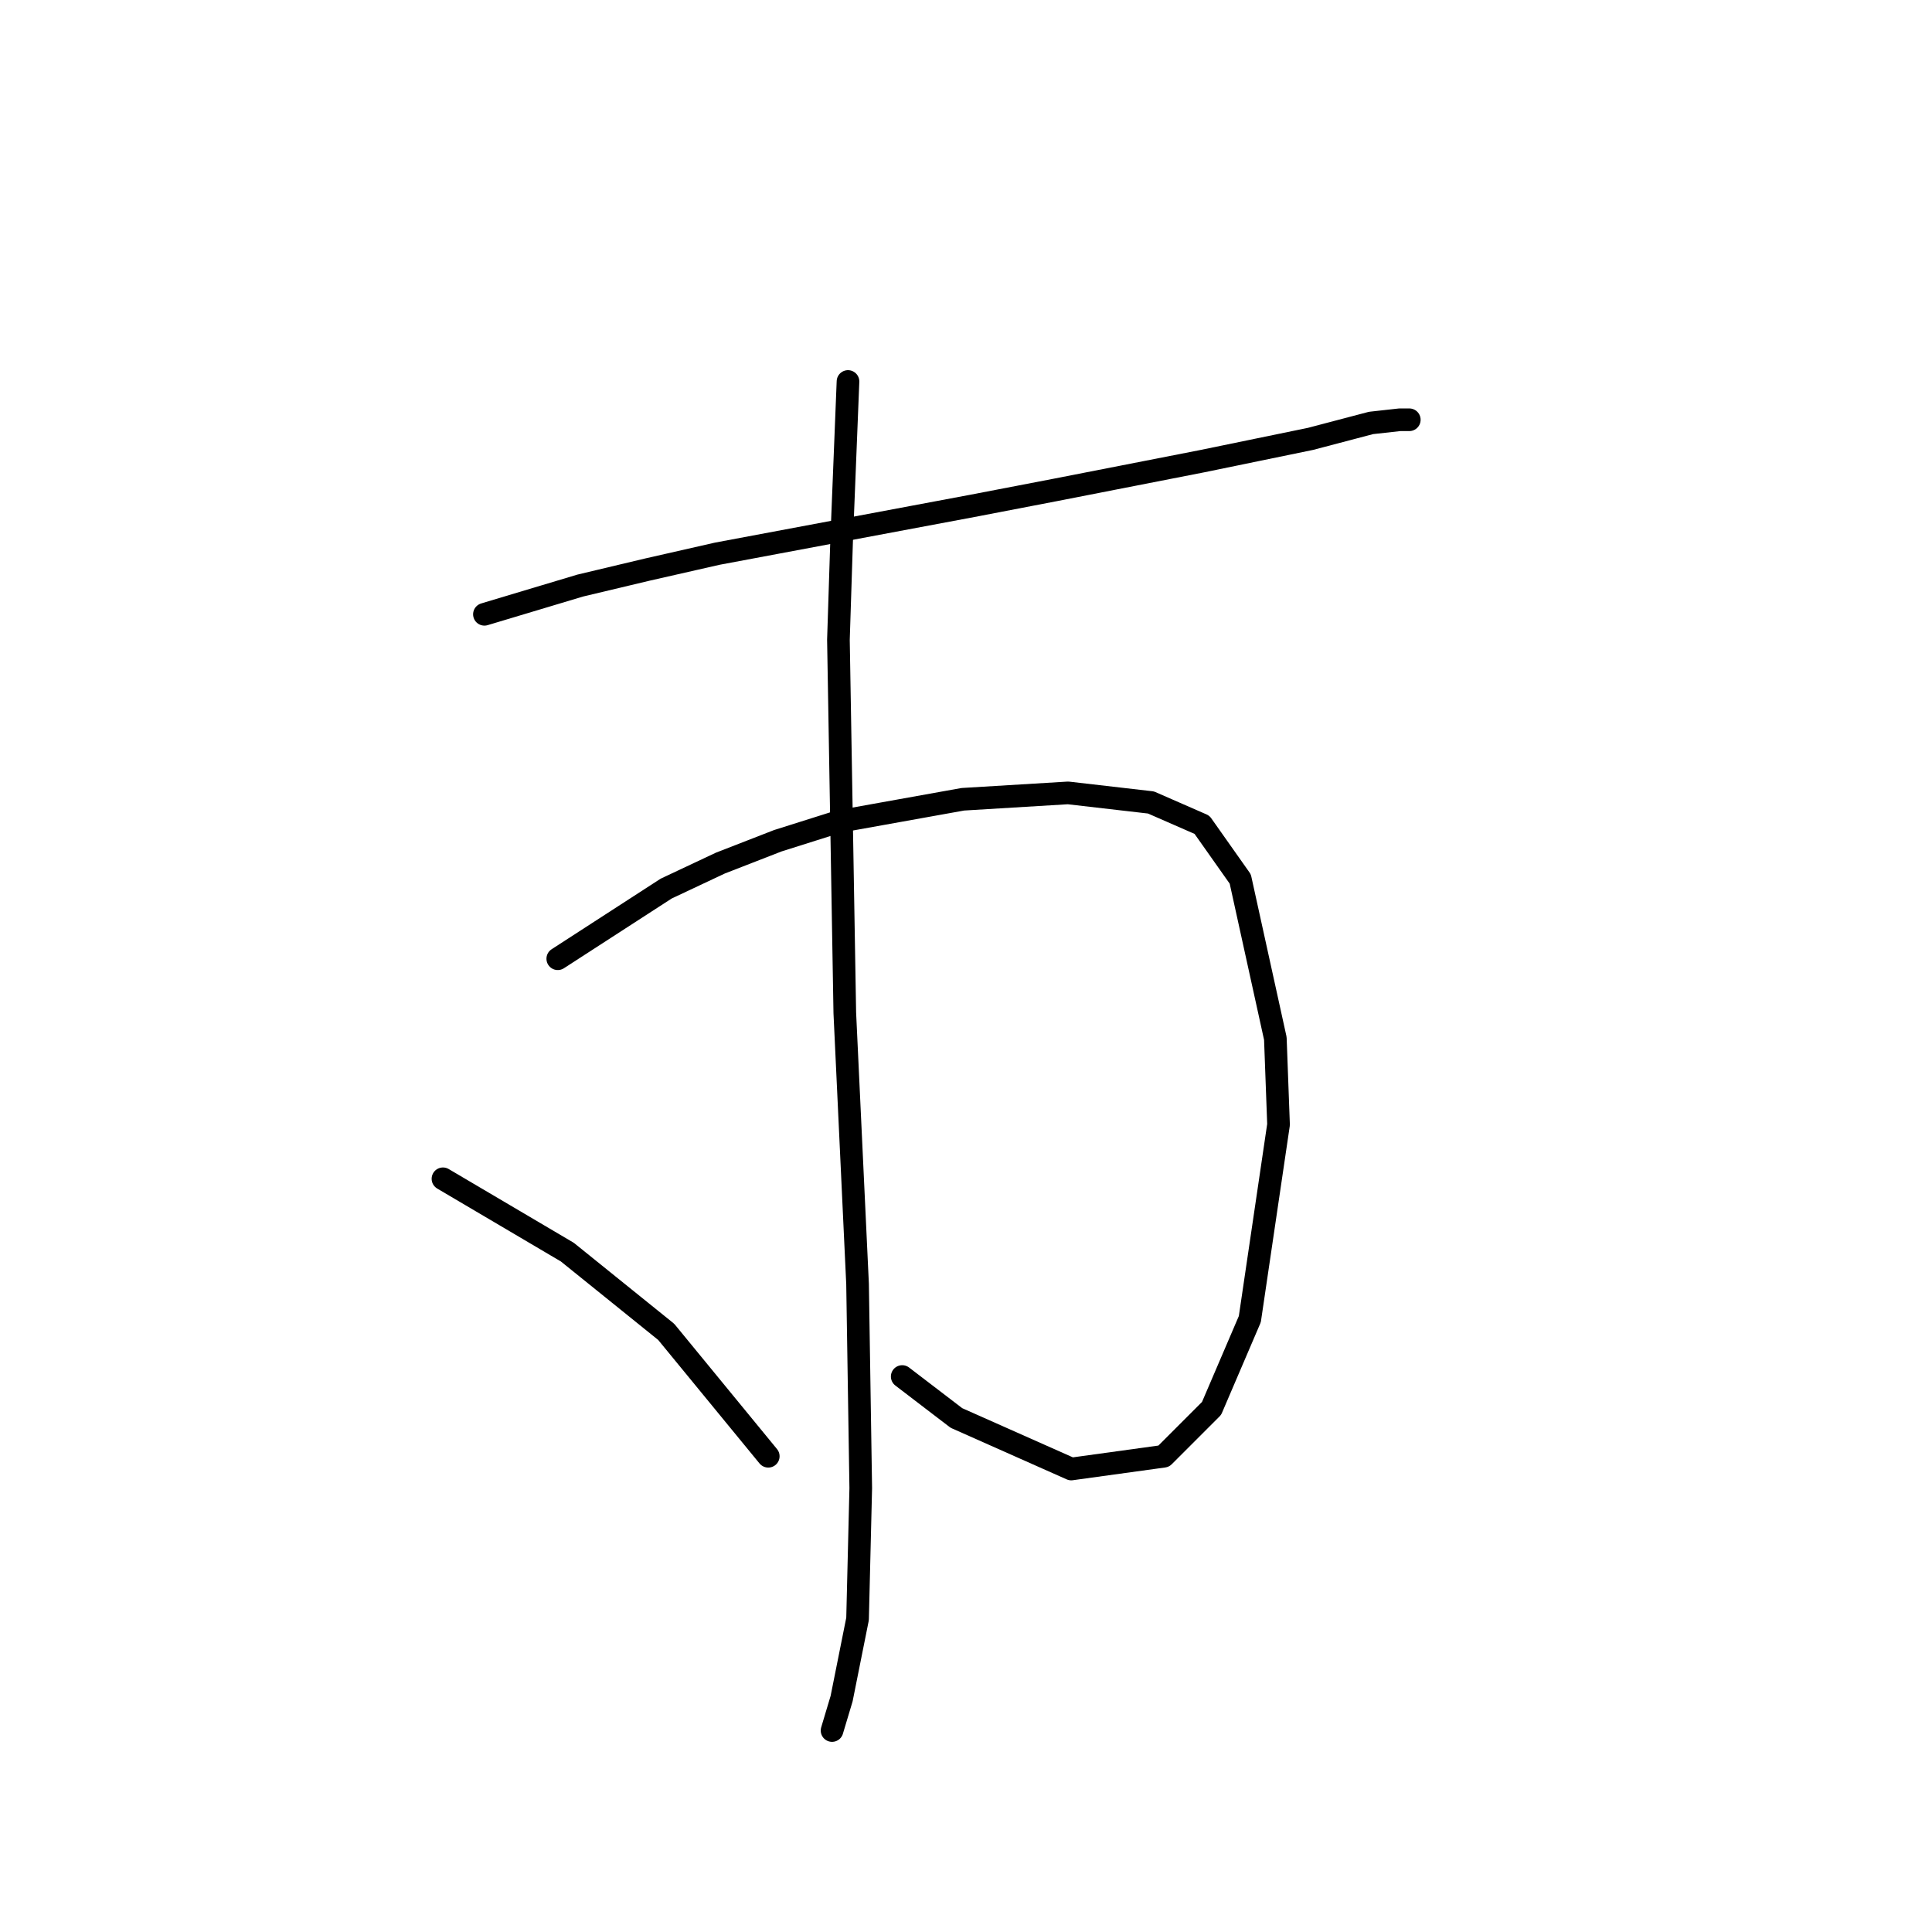 <?xml version="1.0" standalone="no"?>
    <svg width="256" height="256" xmlns="http://www.w3.org/2000/svg" version="1.1">
    <polyline stroke="black" stroke-width="3" stroke-linecap="round" fill="transparent" stroke-linejoin="round" points="64.189 81.398 76.867 77.595 85.741 75.482 95.038 73.369 128.844 67.031 139.832 64.918 159.271 61.114 173.639 58.156 181.668 56.043 185.471 55.621 186.316 55.621 186.739 55.621 186.739 55.621 " />
        <polyline stroke="black" stroke-width="3" stroke-linecap="round" fill="transparent" stroke-linejoin="round" points="73.908 127.038 88.276 117.741 95.46 114.36 103.067 111.402 111.096 108.867 127.577 105.908 141.522 105.063 152.509 106.331 159.271 109.289 164.342 116.473 168.99 137.602 169.413 149.012 165.609 174.79 160.538 186.622 154.2 192.961 141.945 194.651 126.732 187.89 119.548 182.396 119.548 182.396 " />
        <polyline stroke="black" stroke-width="3" stroke-linecap="round" fill="transparent" stroke-linejoin="round" points="112.364 50.55 111.518 71.679 111.096 84.779 111.941 134.222 113.631 170.141 114.054 197.187 113.631 214.513 111.518 225.077 110.251 229.303 110.251 229.303 " />
        <polyline stroke="black" stroke-width="3" stroke-linecap="round" fill="transparent" stroke-linejoin="round" points="58.695 156.196 75.176 165.915 88.276 176.48 101.799 192.961 101.799 192.961 " />
        </svg>